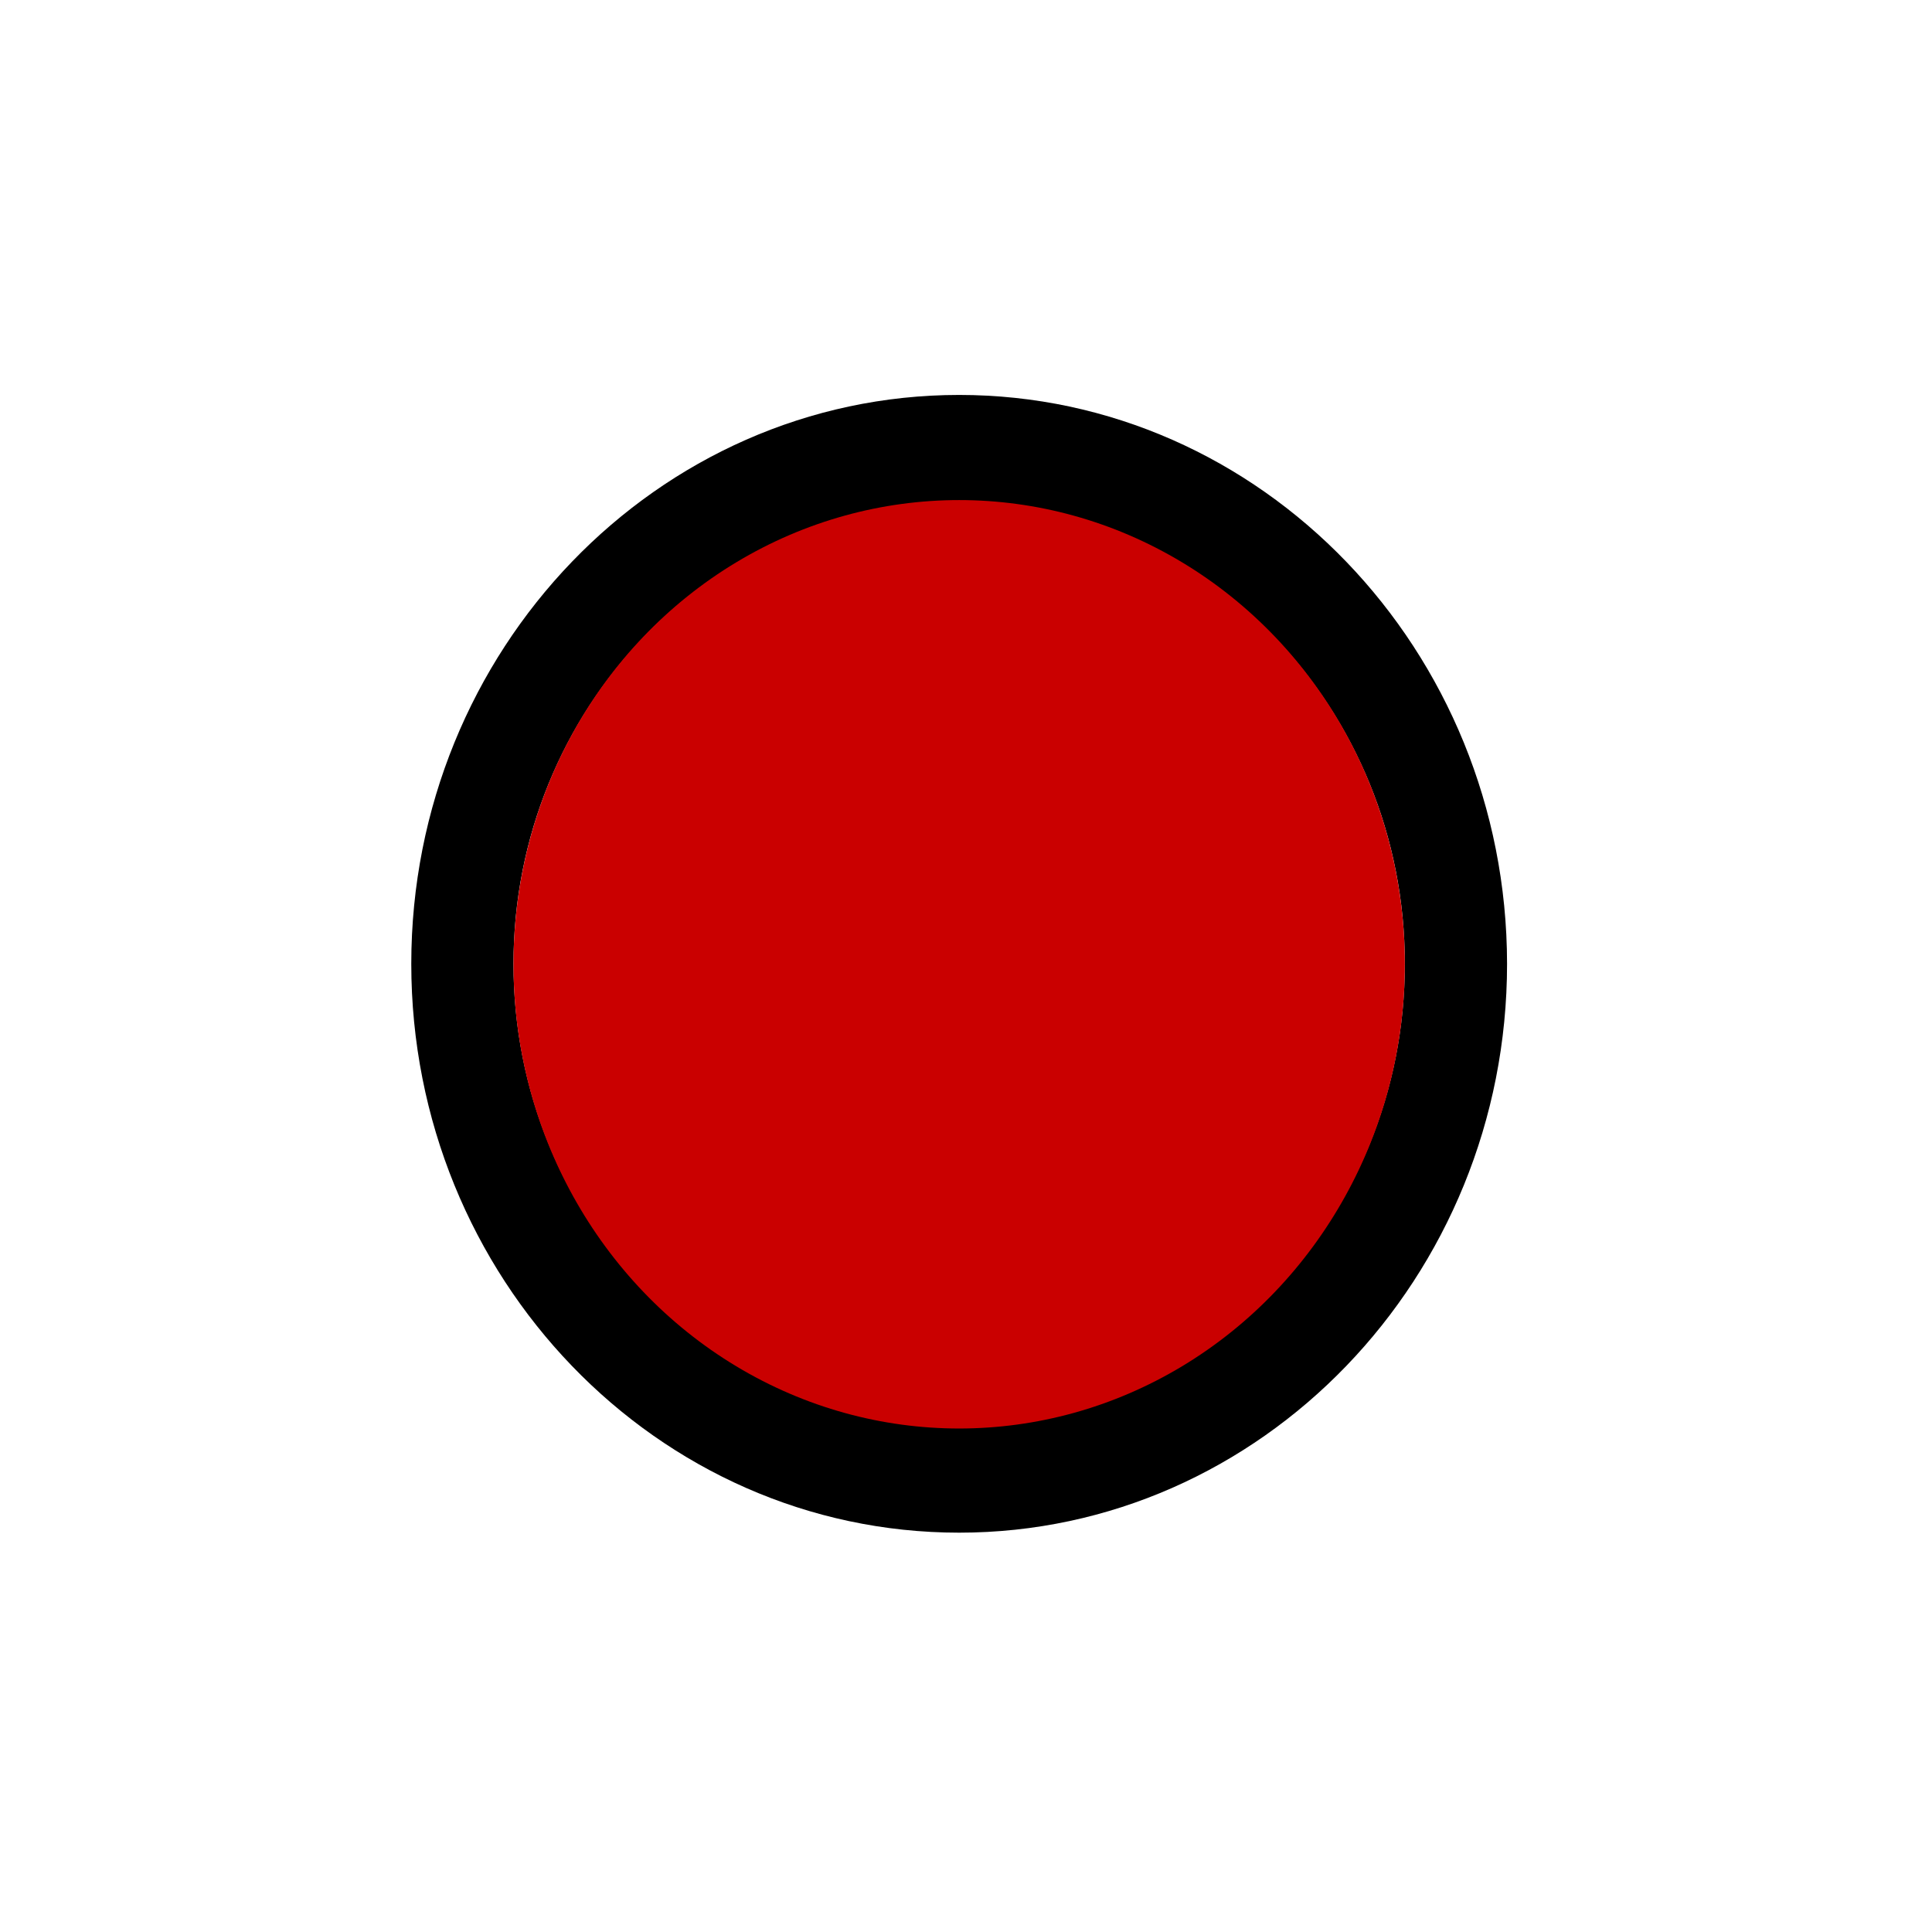 <?xml version="1.0" encoding="utf-8"?>
<!-- Generator: Adobe Illustrator 19.1.0, SVG Export Plug-In . SVG Version: 6.00 Build 0)  -->
<svg version="1.1" id="Capa_1" xmlns="http://www.w3.org/2000/svg" xmlns:xlink="http://www.w3.org/1999/xlink" x="0px" y="0px"
	 viewBox="96 -96 792 792" style="enable-background:new 96 -96 792 792;" xml:space="preserve">
<style type="text/css">
	.st0{fill:#CA0000;}
</style>
<g>
	<g>
		<path d="M489.2,65.9c-123.8,0-224.6,104.6-224.6,233.2c0,128.6,100.7,233.2,224.6,233.2c123.8,0,224.6-104.6,224.6-233.2
			C713.7,170.5,613,65.9,489.2,65.9z M489.2,488.8c-100.7,0-182.7-85.1-182.7-189.7s81.9-189.7,182.7-189.7
			c100.7,0,182.7,85.1,182.7,189.7S589.9,488.8,489.2,488.8z"/>
		<ellipse class="st0" cx="489.2" cy="299.3" rx="182.7" ry="190.3"/>
	</g>
</g>
</svg>
